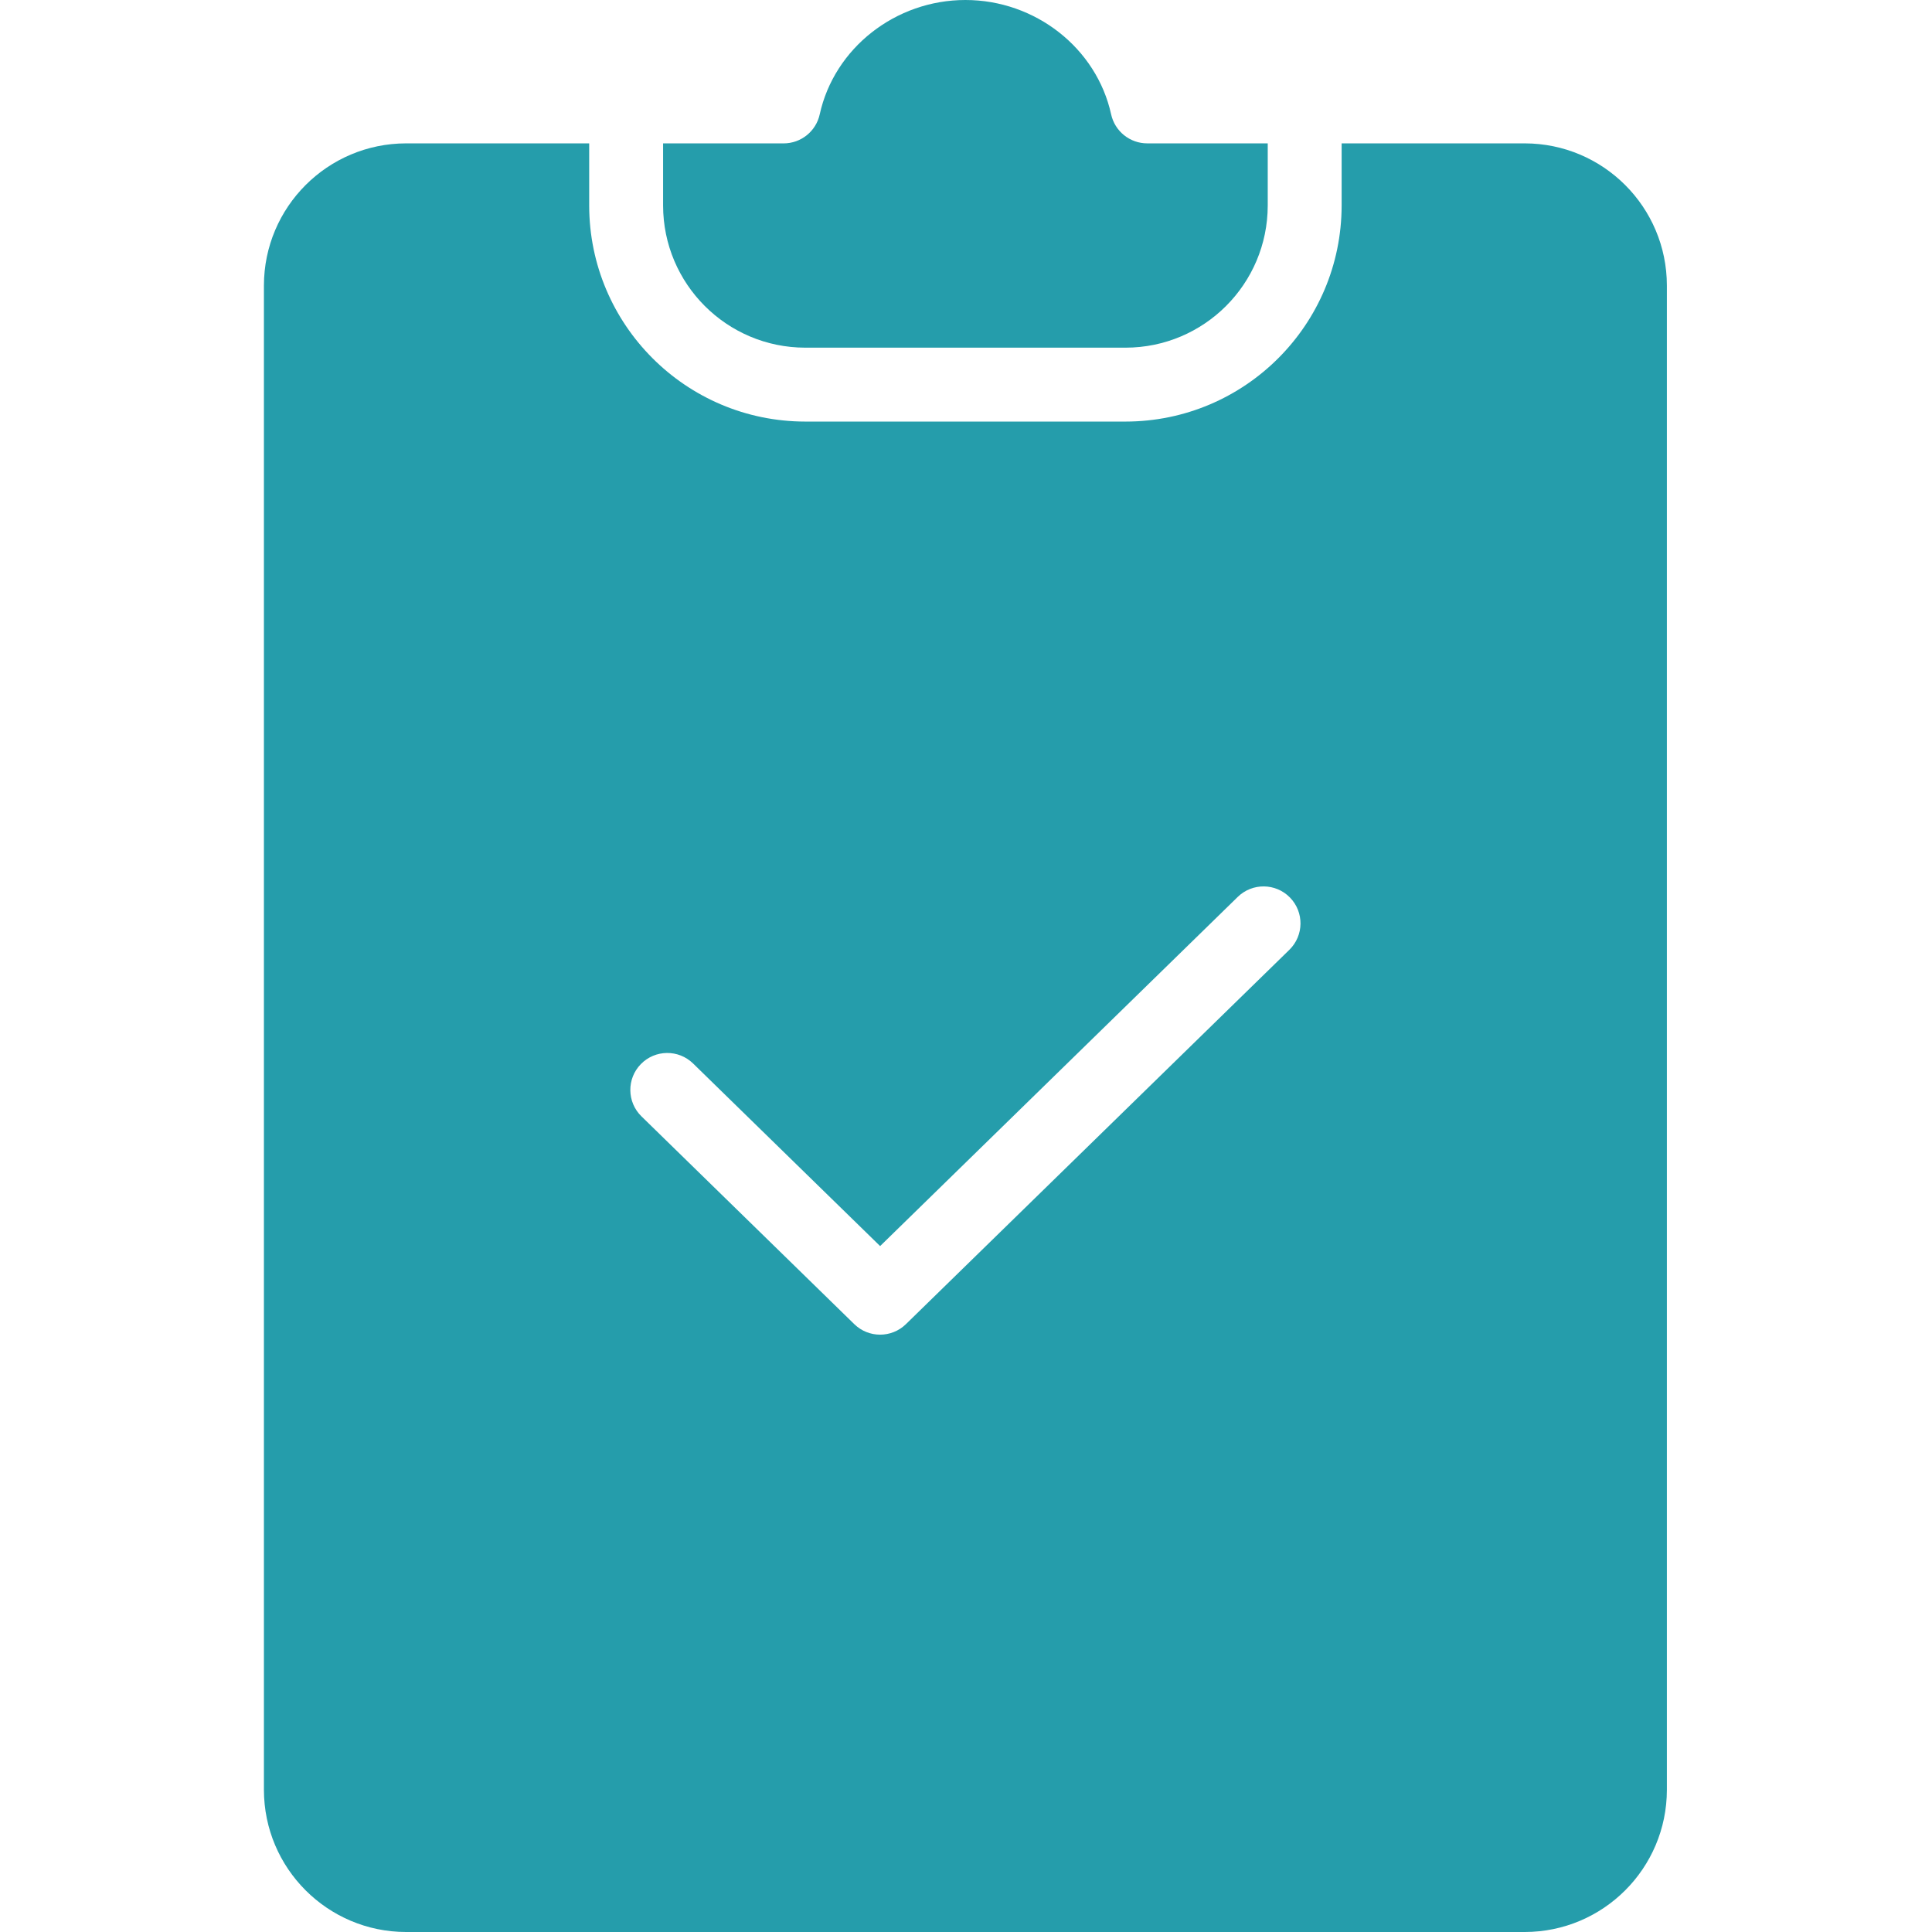 <?xml version="1.0"?>
<svg xmlns="http://www.w3.org/2000/svg" xmlns:xlink="http://www.w3.org/1999/xlink" xmlns:svgjs="http://svgjs.com/svgjs" version="1.1" width="512" height="512" x="0" y="0" viewBox="0 0 366 366" style="enable-background:new 0 0 512 512" xml:space="preserve" class=""><g transform="matrix(1,0,0,1,50,0)"><path xmlns="http://www.w3.org/2000/svg" d="m238.848 27.16h-34.688v11.773c-.023 22.594-18.336 40.906-40.93 40.93h-60.684c-22.594-.023-40.906-18.336-40.93-40.93v-11.773h-34.688c-14.867.02-26.91 12.062-26.93 26.93v284.98c.016 14.867 12.062 26.914 26.93 26.93h211.918c14.867-.016 26.914-12.062 26.93-26.93v-284.98c-.016-14.867-12.062-26.91-26.93-26.93zm-44.59 152.773-72.641 70.918c-2.719 2.652-7.059 2.652-9.777 0l-40.32-39.367c-2.766-2.699-2.82-7.133-.117-9.898 2.699-2.766 7.133-2.82 9.898-.117l35.43 34.59 67.746-66.145c2.766-2.699 7.199-2.648 9.898.117 2.703 2.77 2.648 7.199-.117 9.902zm0 0" fill="#259dab" data-original="#000000" style="" class=""/><path xmlns="http://www.w3.org/2000/svg" d="m102.547 65.863h60.684c14.867-.016 26.914-12.062 26.93-26.93v-11.773h-22.832c-3.285 0-6.129-2.289-6.836-5.5-2.758-12.551-14.363-21.66-27.602-21.66s-24.848 9.109-27.602 21.664c-.703 3.211-3.551 5.5-6.836 5.5h-22.836v11.773c.02 14.863 12.066 26.91 26.93 26.926zm0 0" fill="#259dab" data-original="#000000" style="" class=""/></g></svg>
